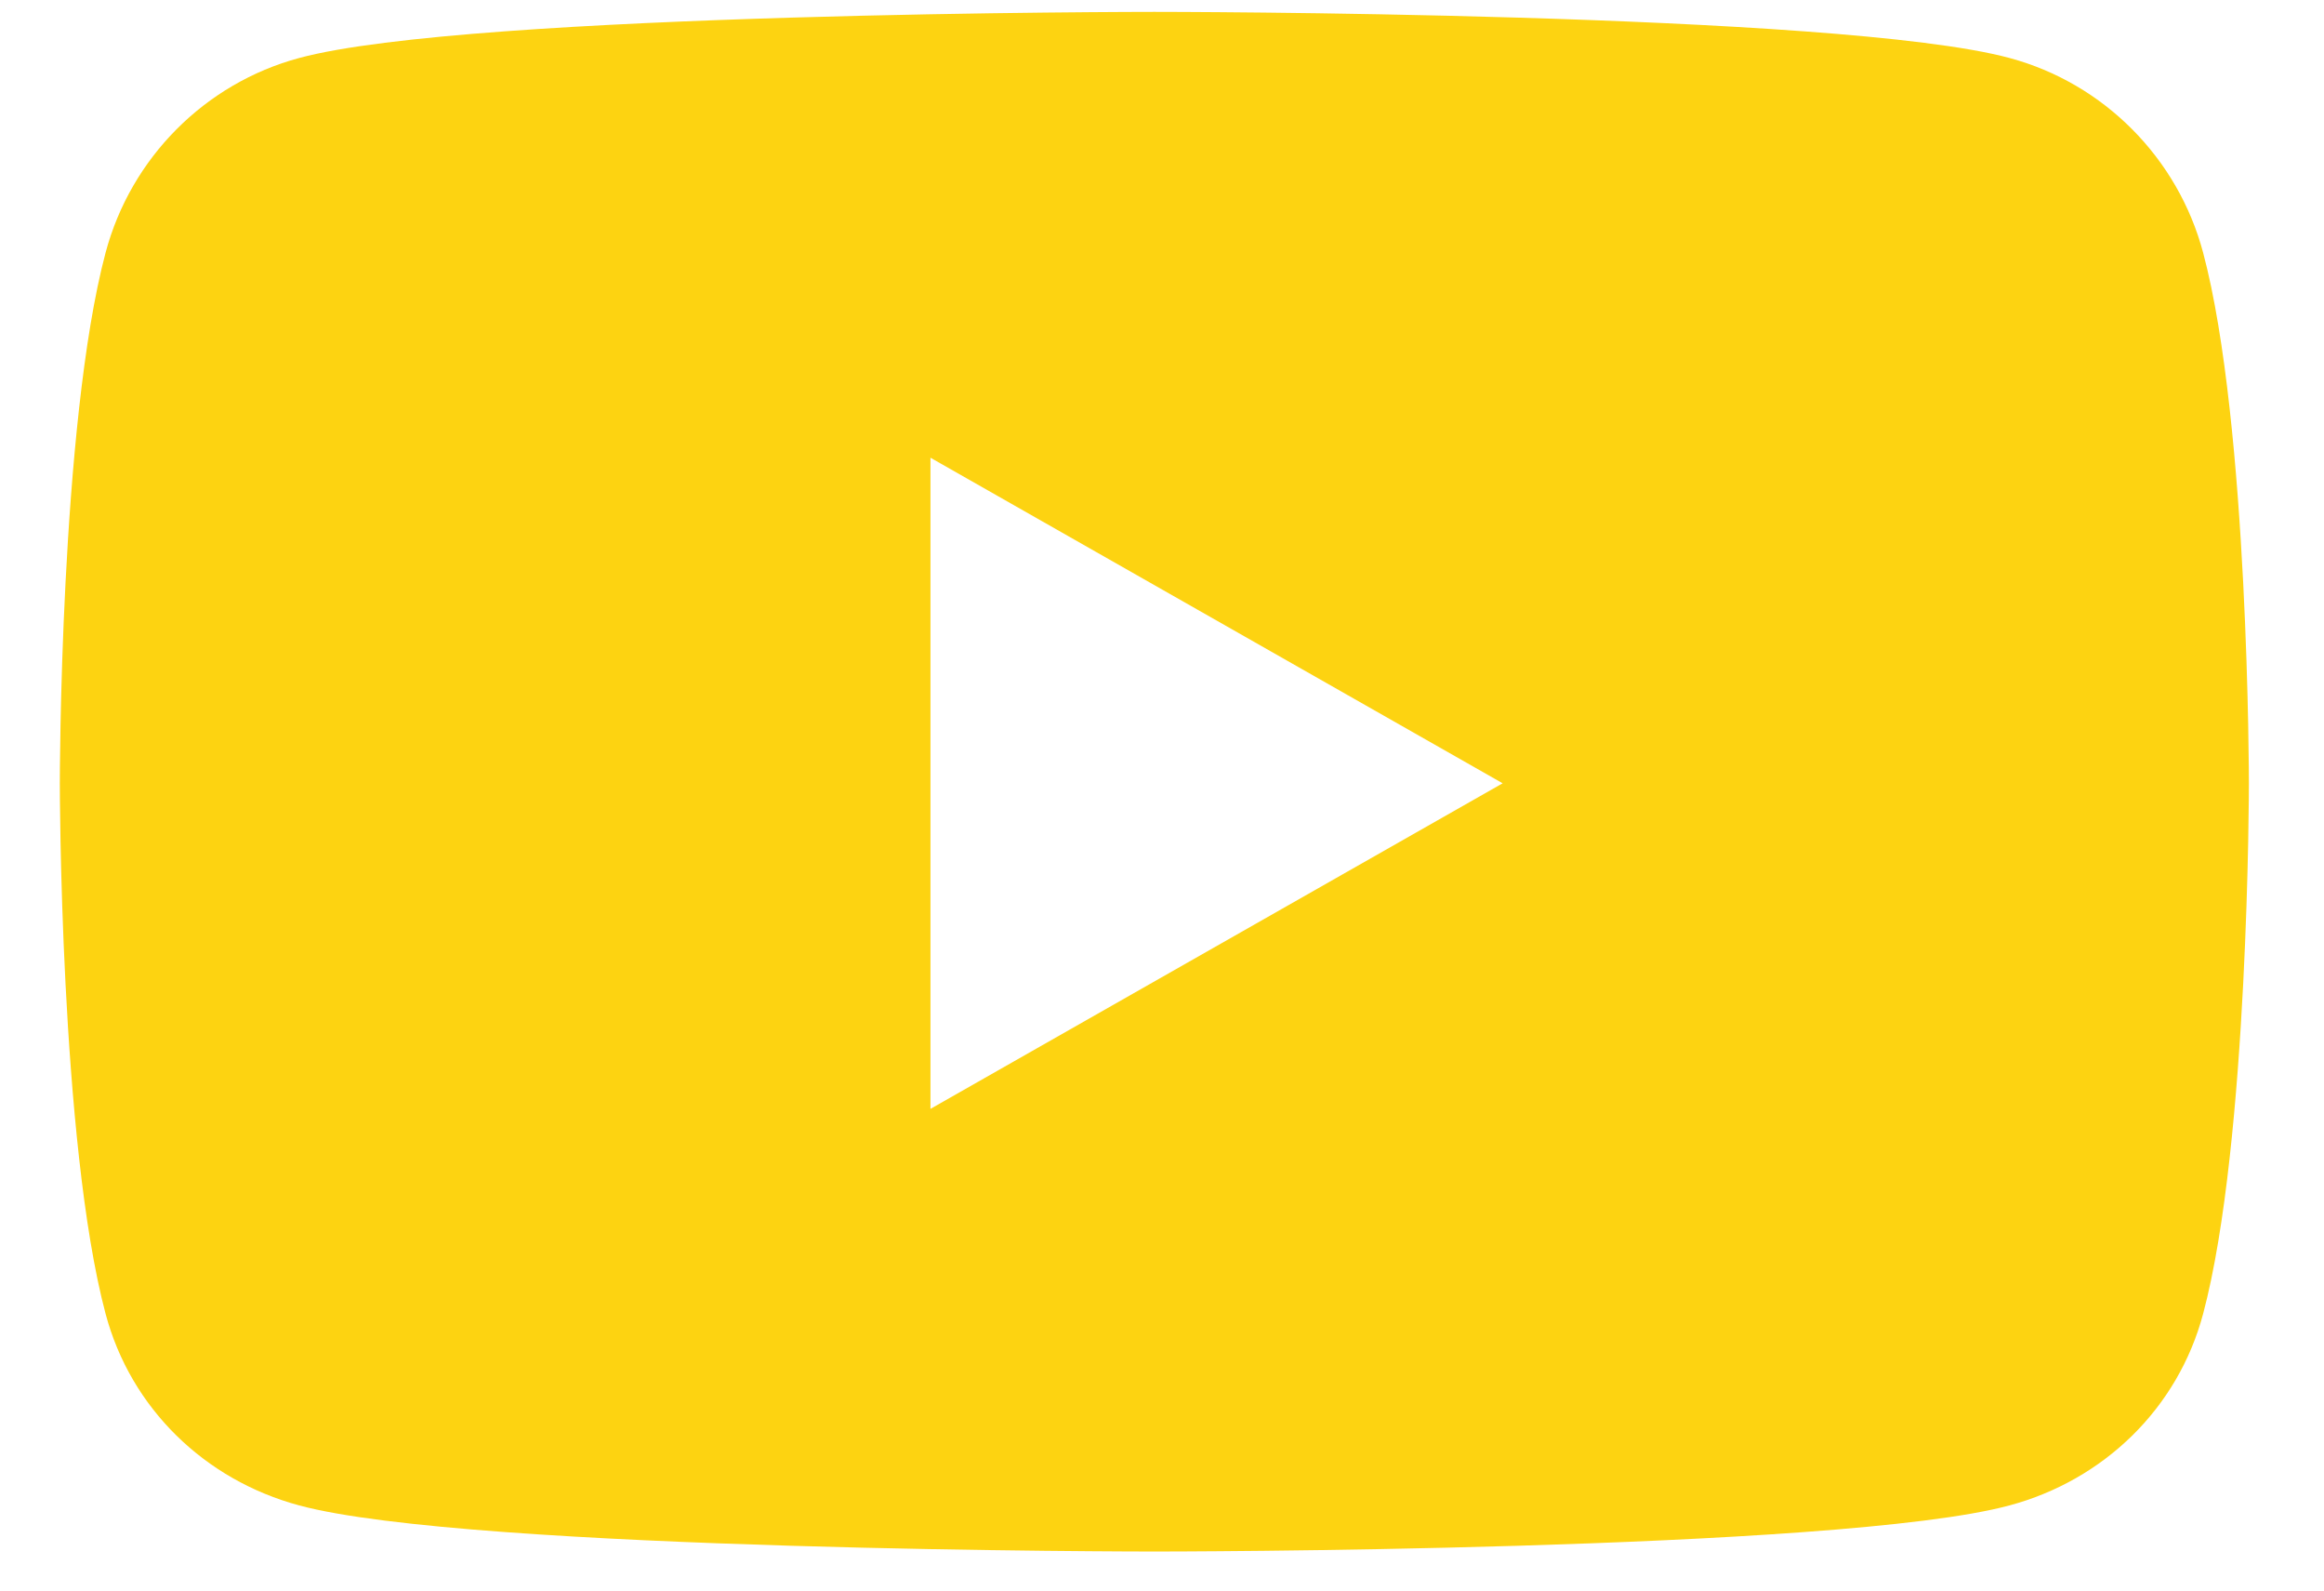 <?xml version="1.0" encoding="UTF-8"?>
<svg width="19px" height="13px" viewBox="0 0 19 13" version="1.1" xmlns="http://www.w3.org/2000/svg" xmlns:xlink="http://www.w3.org/1999/xlink">
    <!-- Generator: sketchtool 63.1 (101010) - https://sketch.com -->
    <title>790BD150-9968-4ED7-AB03-4C736A7E3395</title>
    <desc>Created with sketchtool.</desc>
    <g id="Nav-and-Sign-Up" stroke="none" stroke-width="1" fill="none" fill-rule="evenodd">
        <g id="Nav---Sales" transform="translate(-18, -268)" fill-rule="nonzero">
            <g id="Side-Nav---Sales">
                <g id="Nav-Items" transform="translate(0, 72)">
                    <g id="Videos" transform="translate(0, 180)">
                        <g id="icon-youtube" transform="translate(18, 14)">
                            <g transform="translate(0, 0)">
                                <g id="Icon" fill="#FDD311">
                                    <path d="M18.012,4.066 C17.806,3.291 17.199,2.681 16.429,2.474 C15.034,2.097 9.438,2.097 9.438,2.097 C9.438,2.097 3.841,2.097 2.446,2.474 C1.676,2.681 1.069,3.291 0.863,4.066 C0.489,5.471 0.489,8.402 0.489,8.402 C0.489,8.402 0.489,11.332 0.863,12.737 C1.069,13.512 1.676,14.097 2.446,14.304 C3.841,14.681 9.438,14.681 9.438,14.681 C9.438,14.681 15.034,14.681 16.429,14.304 C17.199,14.097 17.806,13.512 18.012,12.737 C18.386,11.332 18.386,8.402 18.386,8.402 C18.386,8.402 18.386,5.471 18.012,4.066 Z M7.607,11.063 L7.607,5.741 L12.285,8.402 L7.607,11.063 Z" id="Icon-Shape"></path>
                                </g>
                                <rect id="ViewBox" x="0" y="0" width="18.875" height="16.778"></rect>
                            </g>
                        </g>
                    </g>
                </g>
            </g>
        </g>
    </g>
</svg>